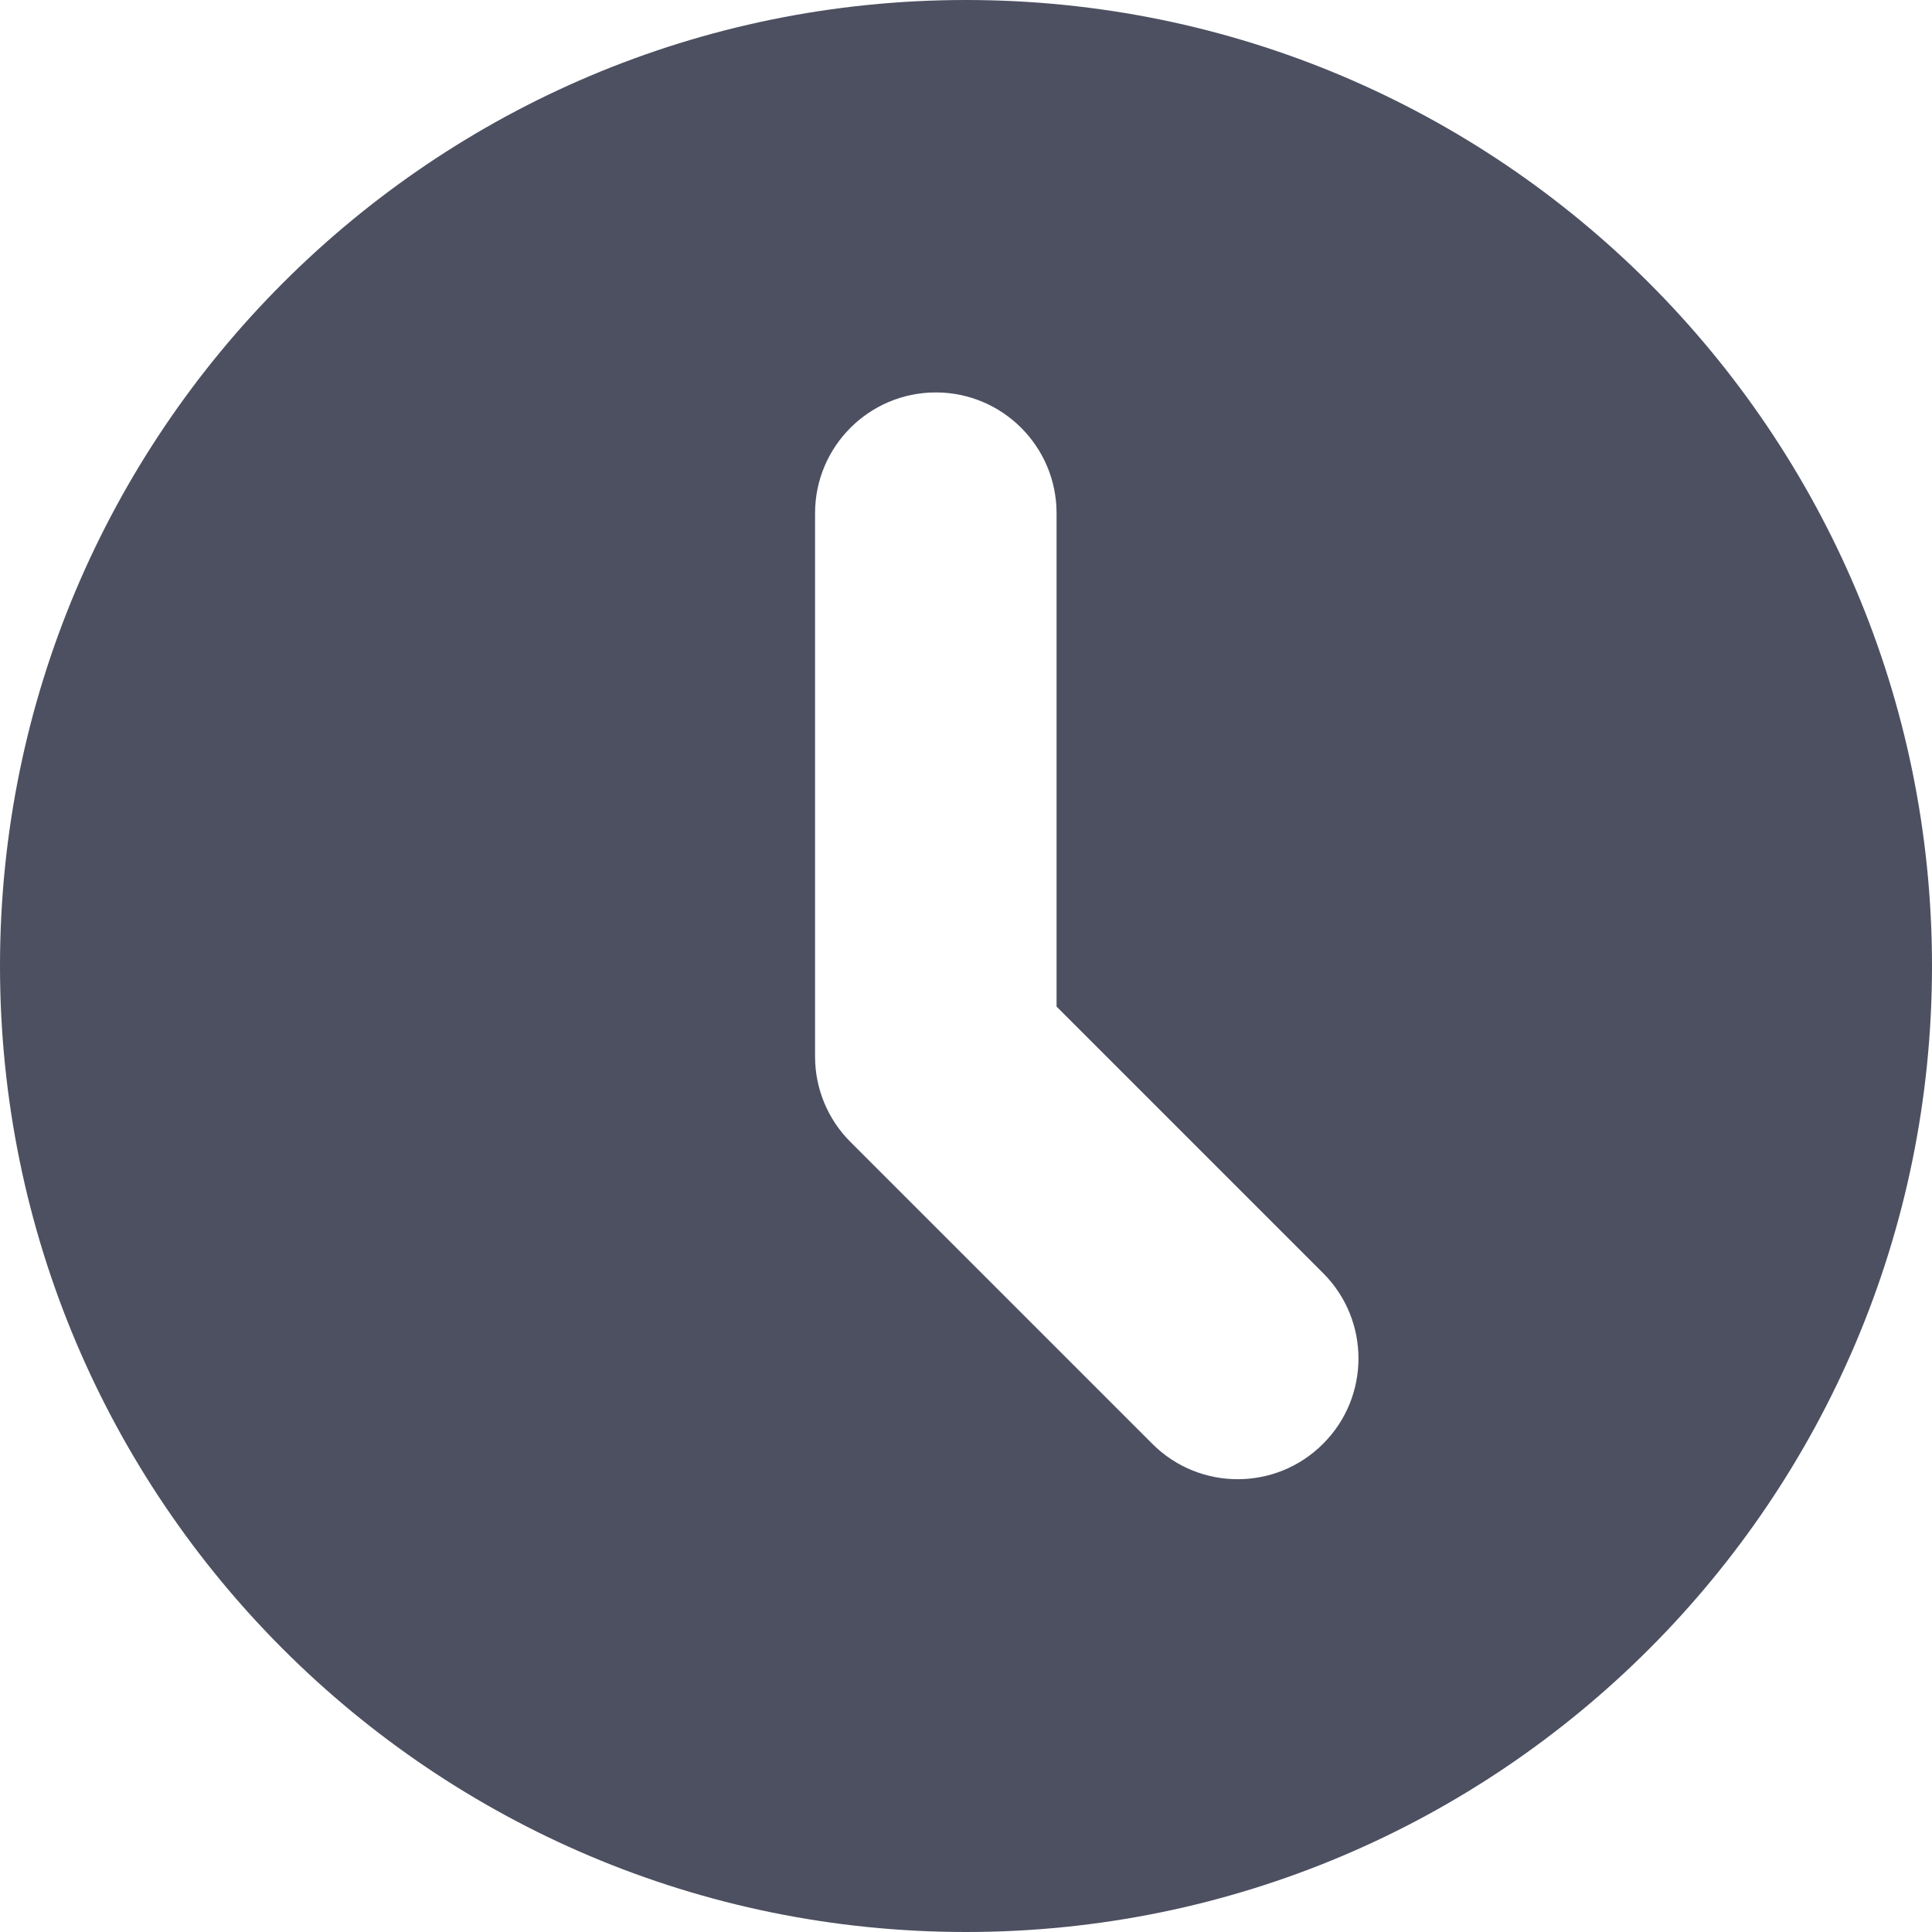 <svg width="16" height="16" viewBox="0 0 16 16" fill="none" xmlns="http://www.w3.org/2000/svg">
<g clip-path="url(#clip0_1_1366)">
<path fill-rule="evenodd" clip-rule="evenodd" d="M0 8C0 3.582 3.582 0 8 0C12.418 0 16 3.582 16 8C16 12.418 12.418 16 8 16C3.582 16 0 12.418 0 8ZM6.75 4.25C6.75 3.698 7.198 3.25 7.75 3.25C8.302 3.25 8.75 3.698 8.75 4.25V8.336L10.957 10.543C11.348 10.933 11.348 11.567 10.957 11.957C10.567 12.348 9.933 12.348 9.543 11.957L7.043 9.457C6.855 9.27 6.75 9.015 6.75 8.75V4.25Z" fill="#4D5061"/>
</g>
<defs>
<clipPath id="clip0_1_1366">
<rect width="16" height="16" fill="white"/>
</clipPath>
</defs>
</svg>
